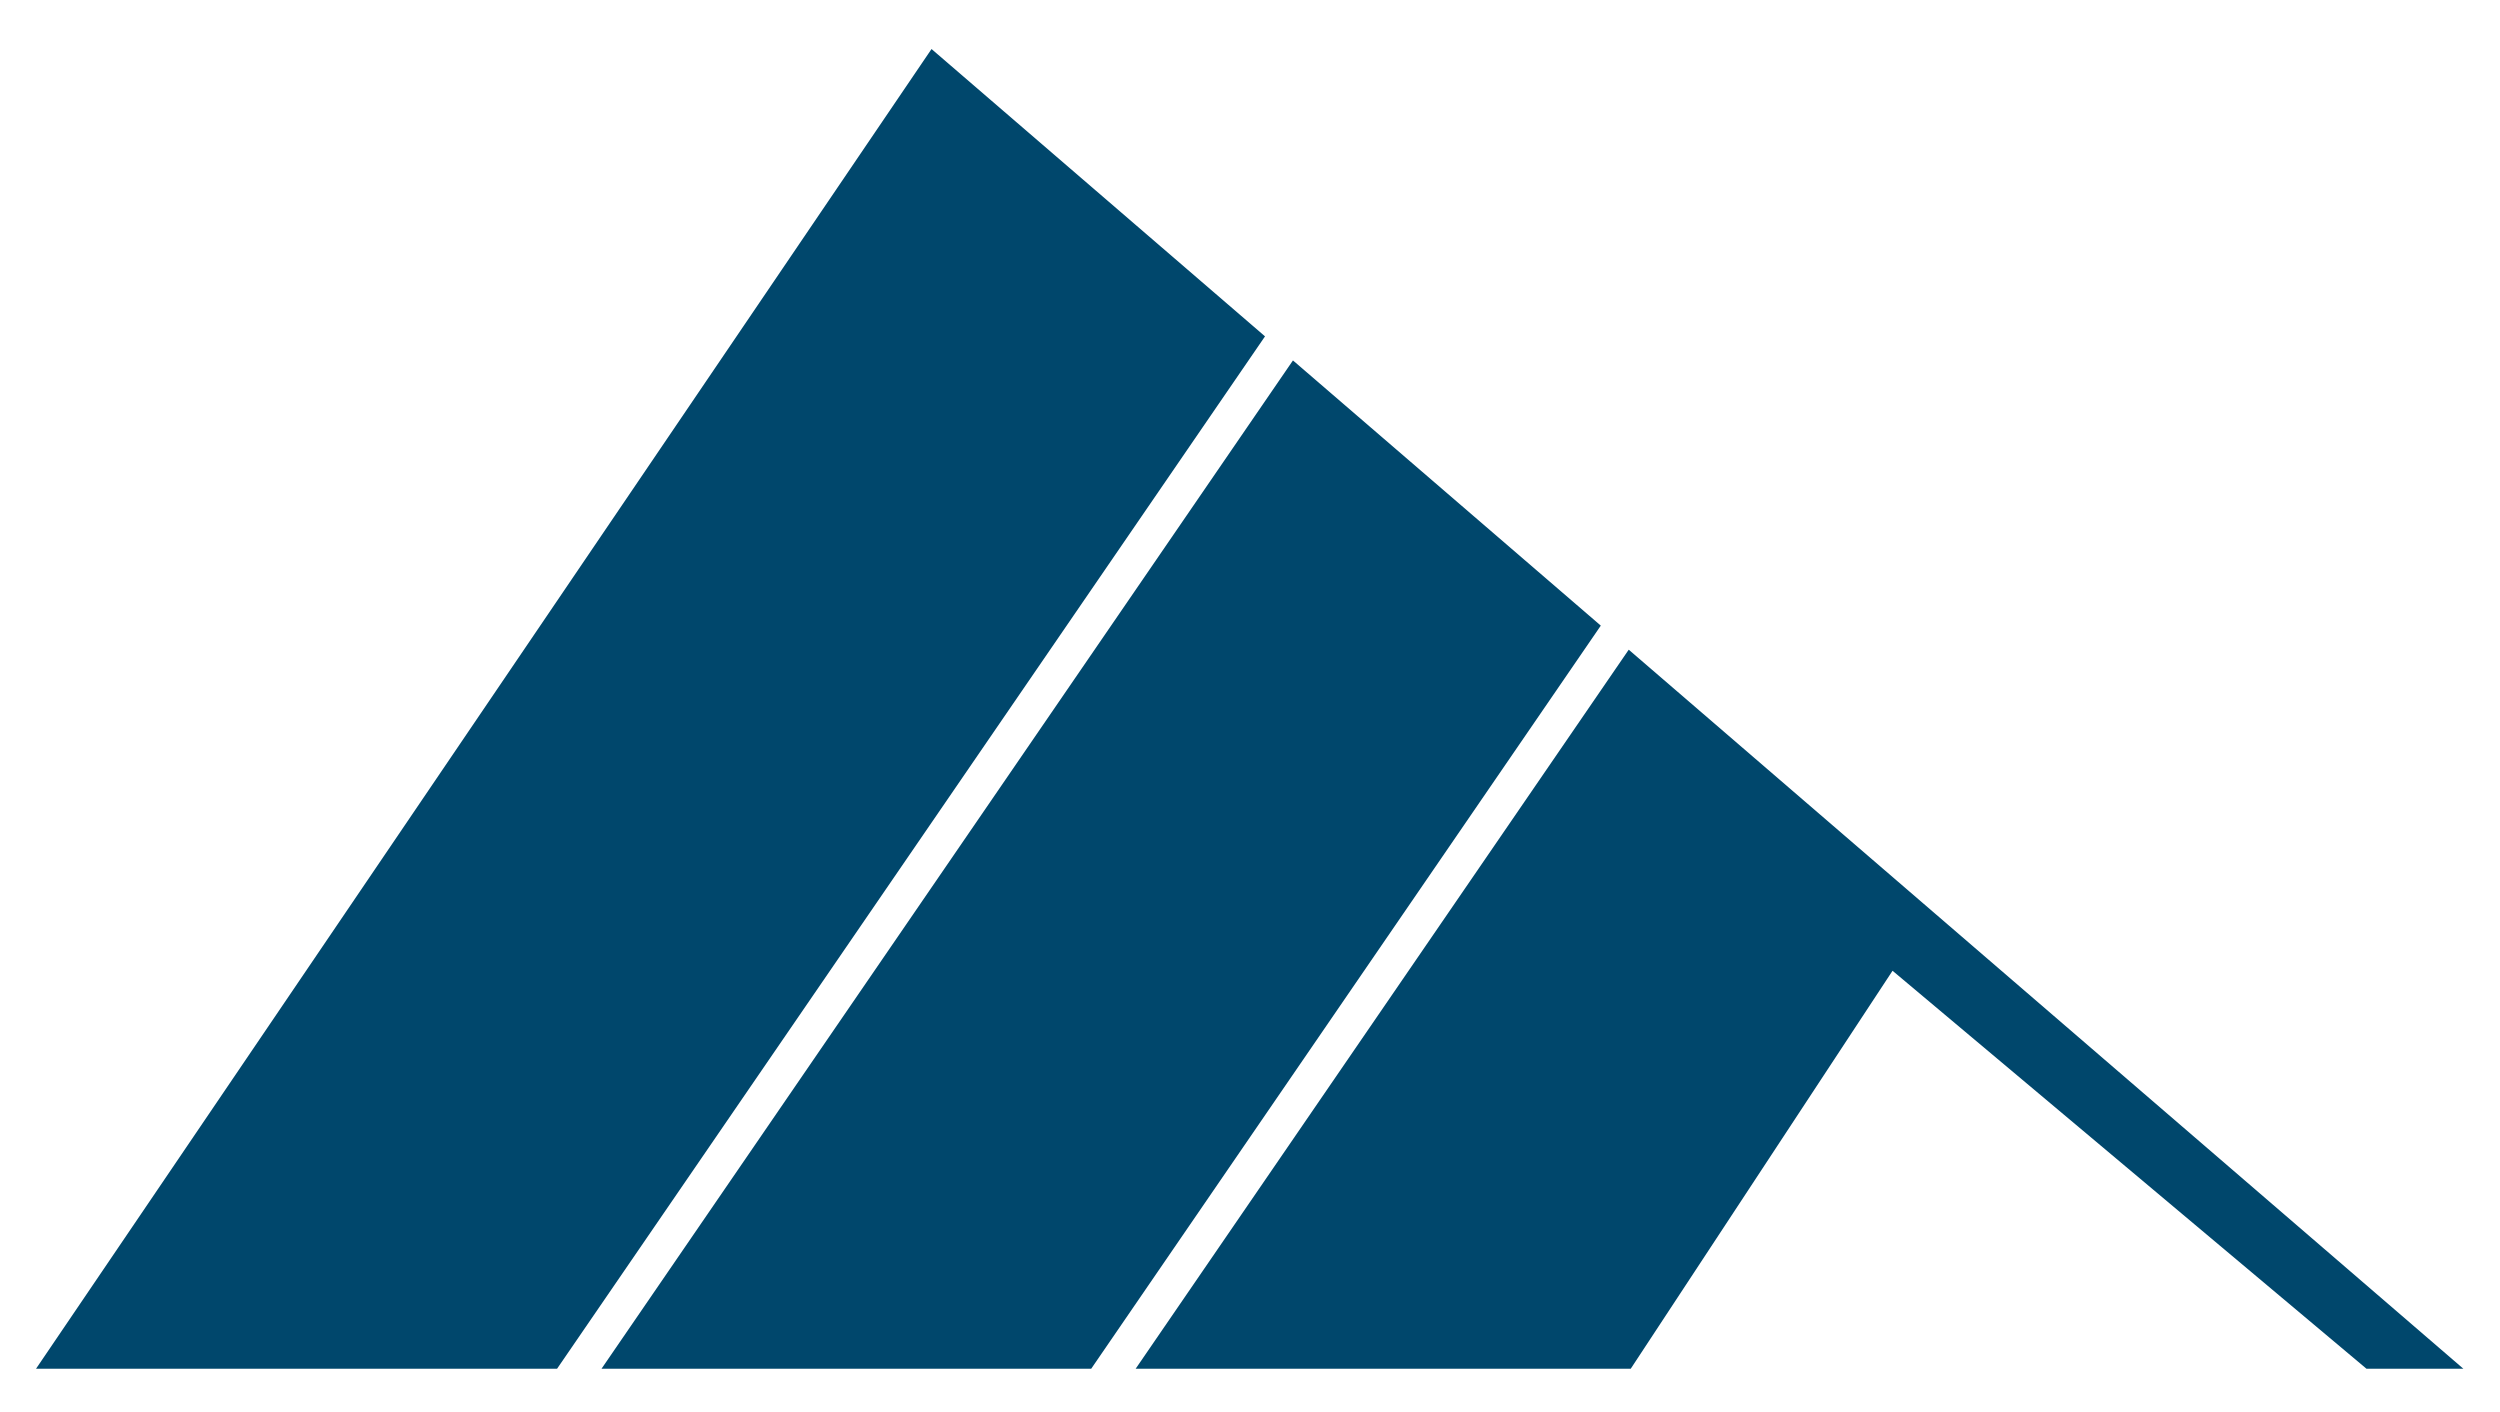 <?xml version="1.0" encoding="utf-8"?>
<!-- Generator: Adobe Illustrator 15.0.2, SVG Export Plug-In . SVG Version: 6.00 Build 0)  -->
<!DOCTYPE svg PUBLIC "-//W3C//DTD SVG 1.1//EN" "http://www.w3.org/Graphics/SVG/1.1/DTD/svg11.dtd">
<svg version="1.1" id="Layer_1" xmlns:x="http://ns.adobe.com/Extensibility/1.0/" xmlns:i="http://ns.adobe.com/AdobeIllustrator/10.0/" xmlns:graph="http://ns.adobe.com/Graphs/1.0/"
	 xmlns="http://www.w3.org/2000/svg" xmlns:xlink="http://www.w3.org/1999/xlink" x="0px" y="0px" width="154px" height="87px"
	 viewBox="0 0 154 87" enable-background="new 0 0 154 87" xml:space="preserve">
<g>
	<g>
		<g>
			<g>
				<polygon fill="#00476C" points="77.925,20.72 57.382,3.02 2.218,84.316 34.314,84.316 				"/>
			</g>
			<g>
				<g>
					<polygon fill="#00476C" points="98.609,38.539 79.646,22.203 37.052,84.316 67.217,84.316 					"/>
				</g>
				<g>
					<polygon fill="#00476C" points="100.33,40.021 69.955,84.316 100.452,84.316 116.581,59.799 145.777,84.316 151.745,84.316 
											"/>
				</g>
			</g>
		</g>
	</g>
</g>
</svg>
